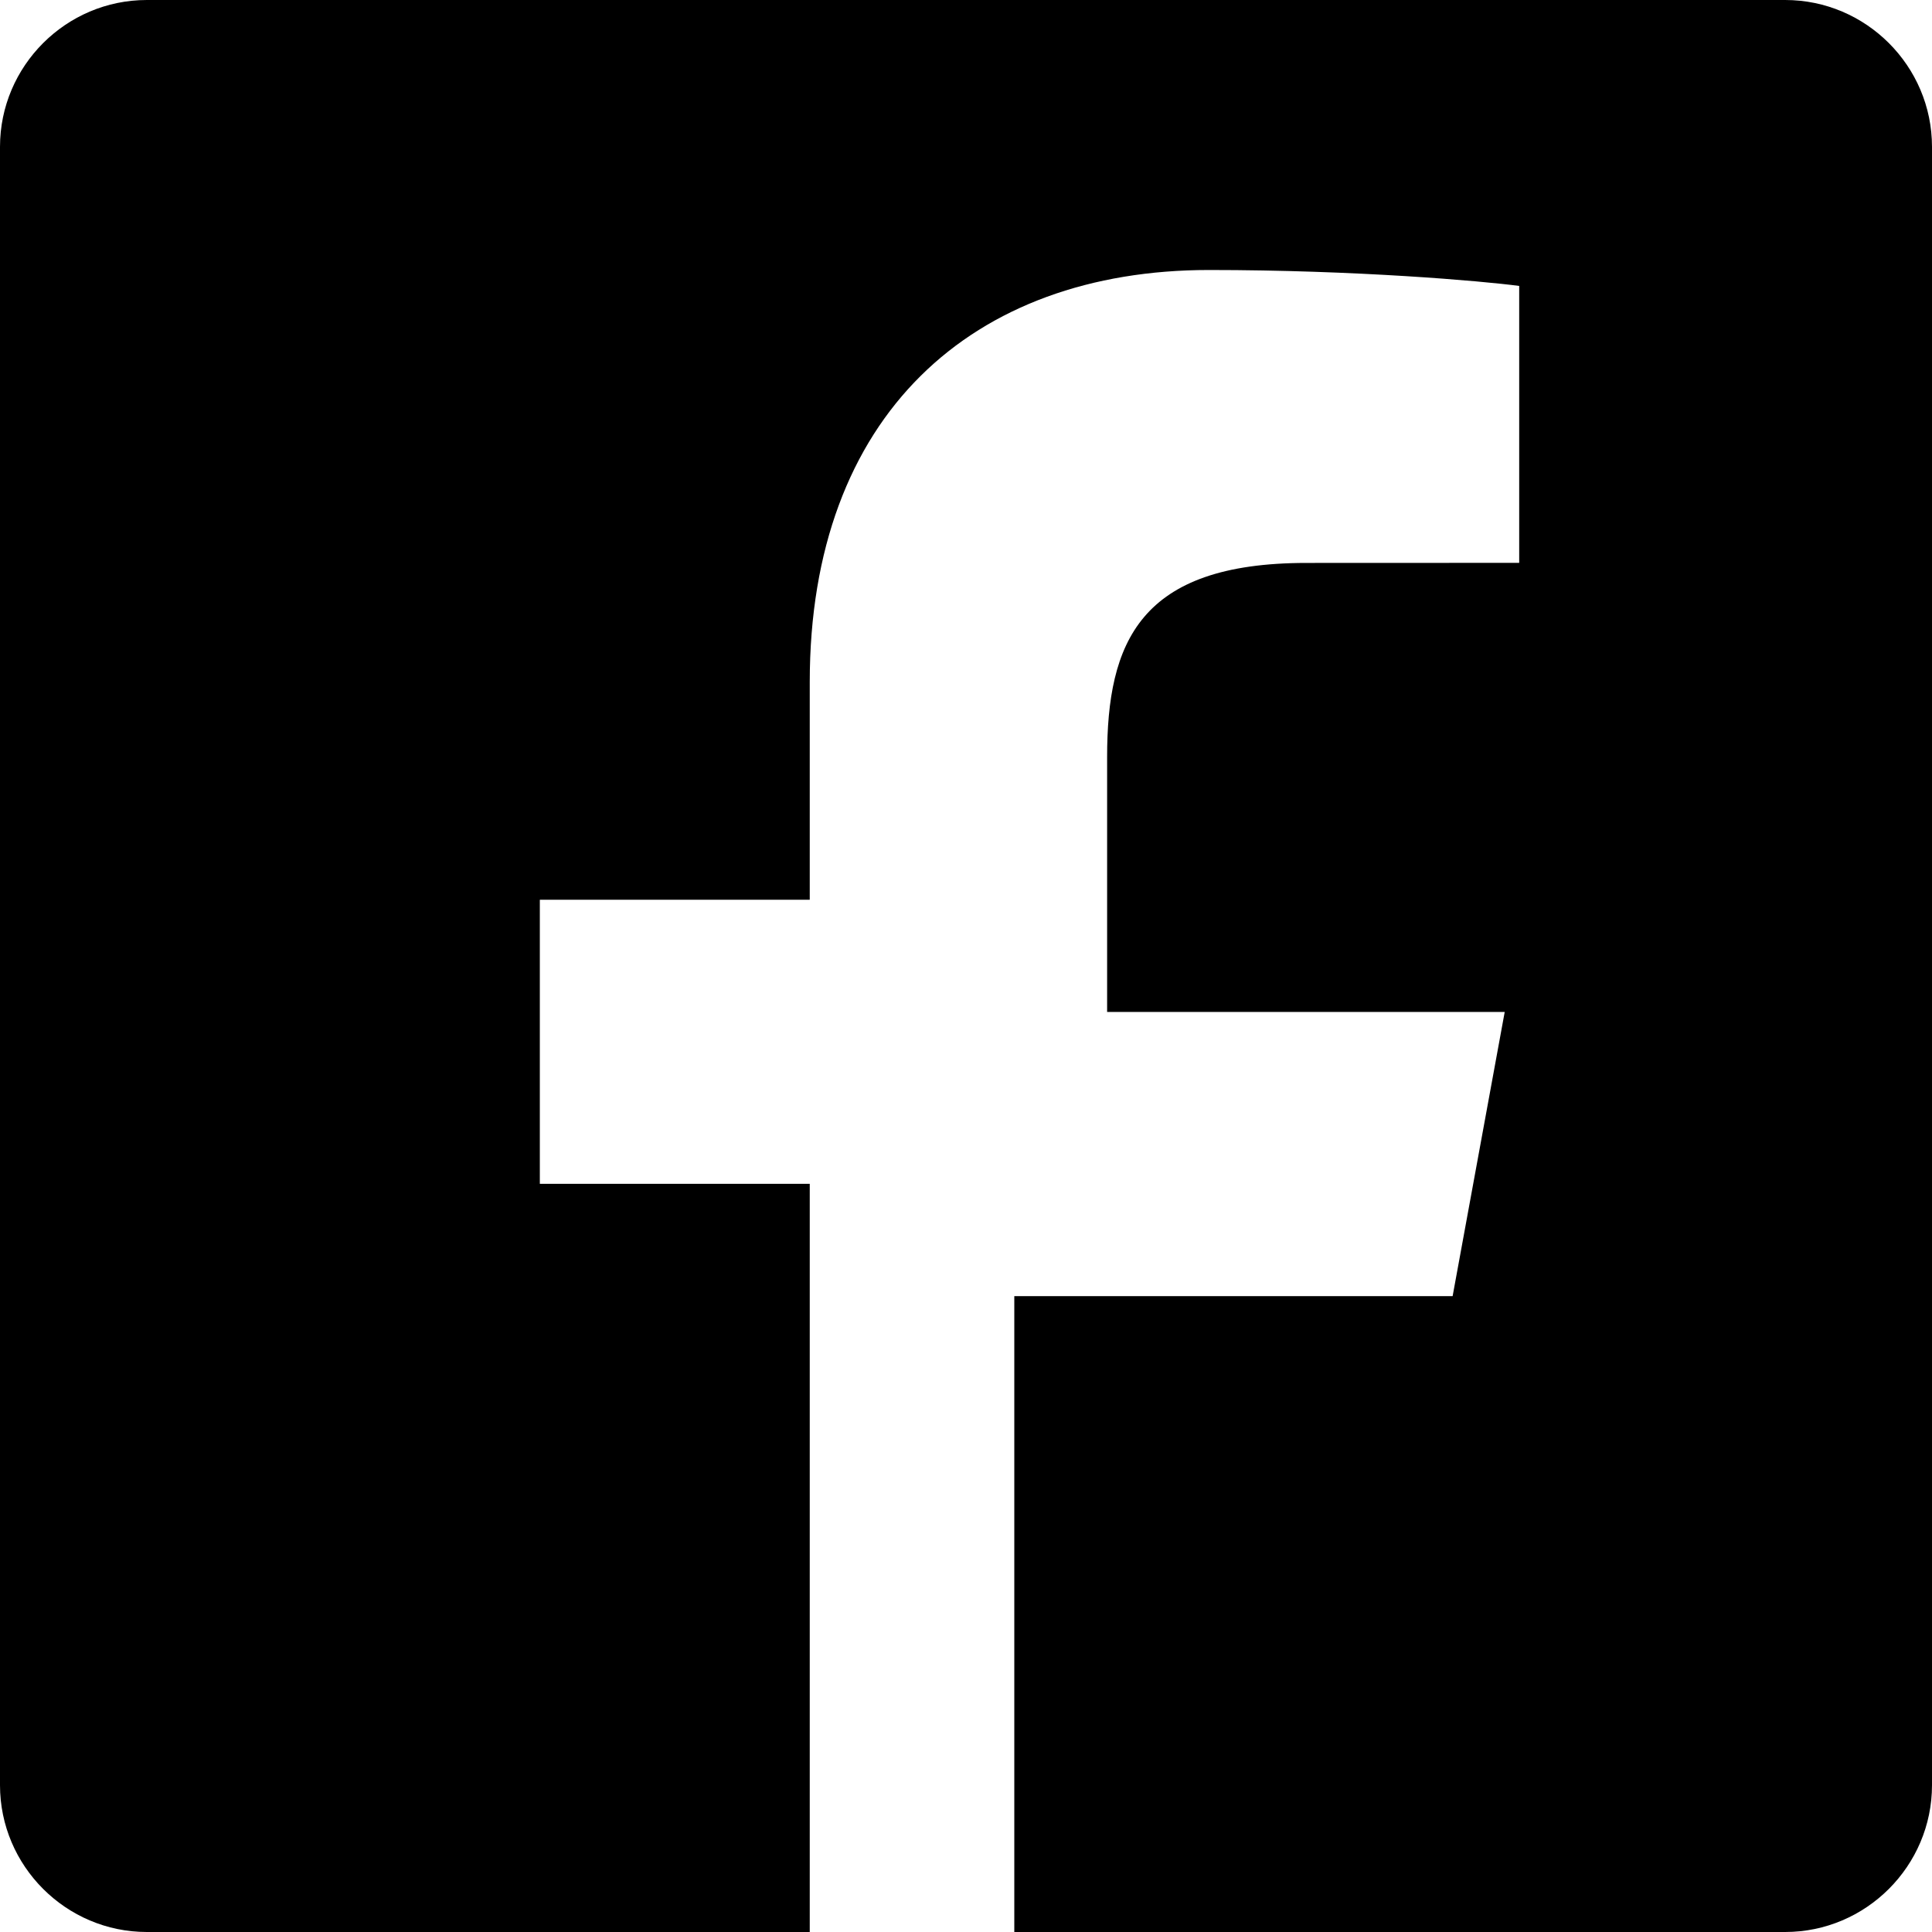 <svg xmlns="http://www.w3.org/2000/svg" viewBox="0 0 24 24"><path d="M22.176 0H1.824C.82 0 0 .82 0 1.824v20.352C0 23.18.82 24 1.824 24h8.235v-9.294H6.706v-3.529h3.353V8.471c0-3.314 2.02-5.117 4.96-5.117 1.824 0 3.388.136 3.853.198v3.44l-2.643.001c-2.073 0-2.476.985-2.476 2.412v3.166h4.939l-.647 3.53H12.6V24h9.576c1.004 0 1.824-.82 1.824-1.824V1.824C24 .82 23.18 0 22.176 0z"/></svg>
